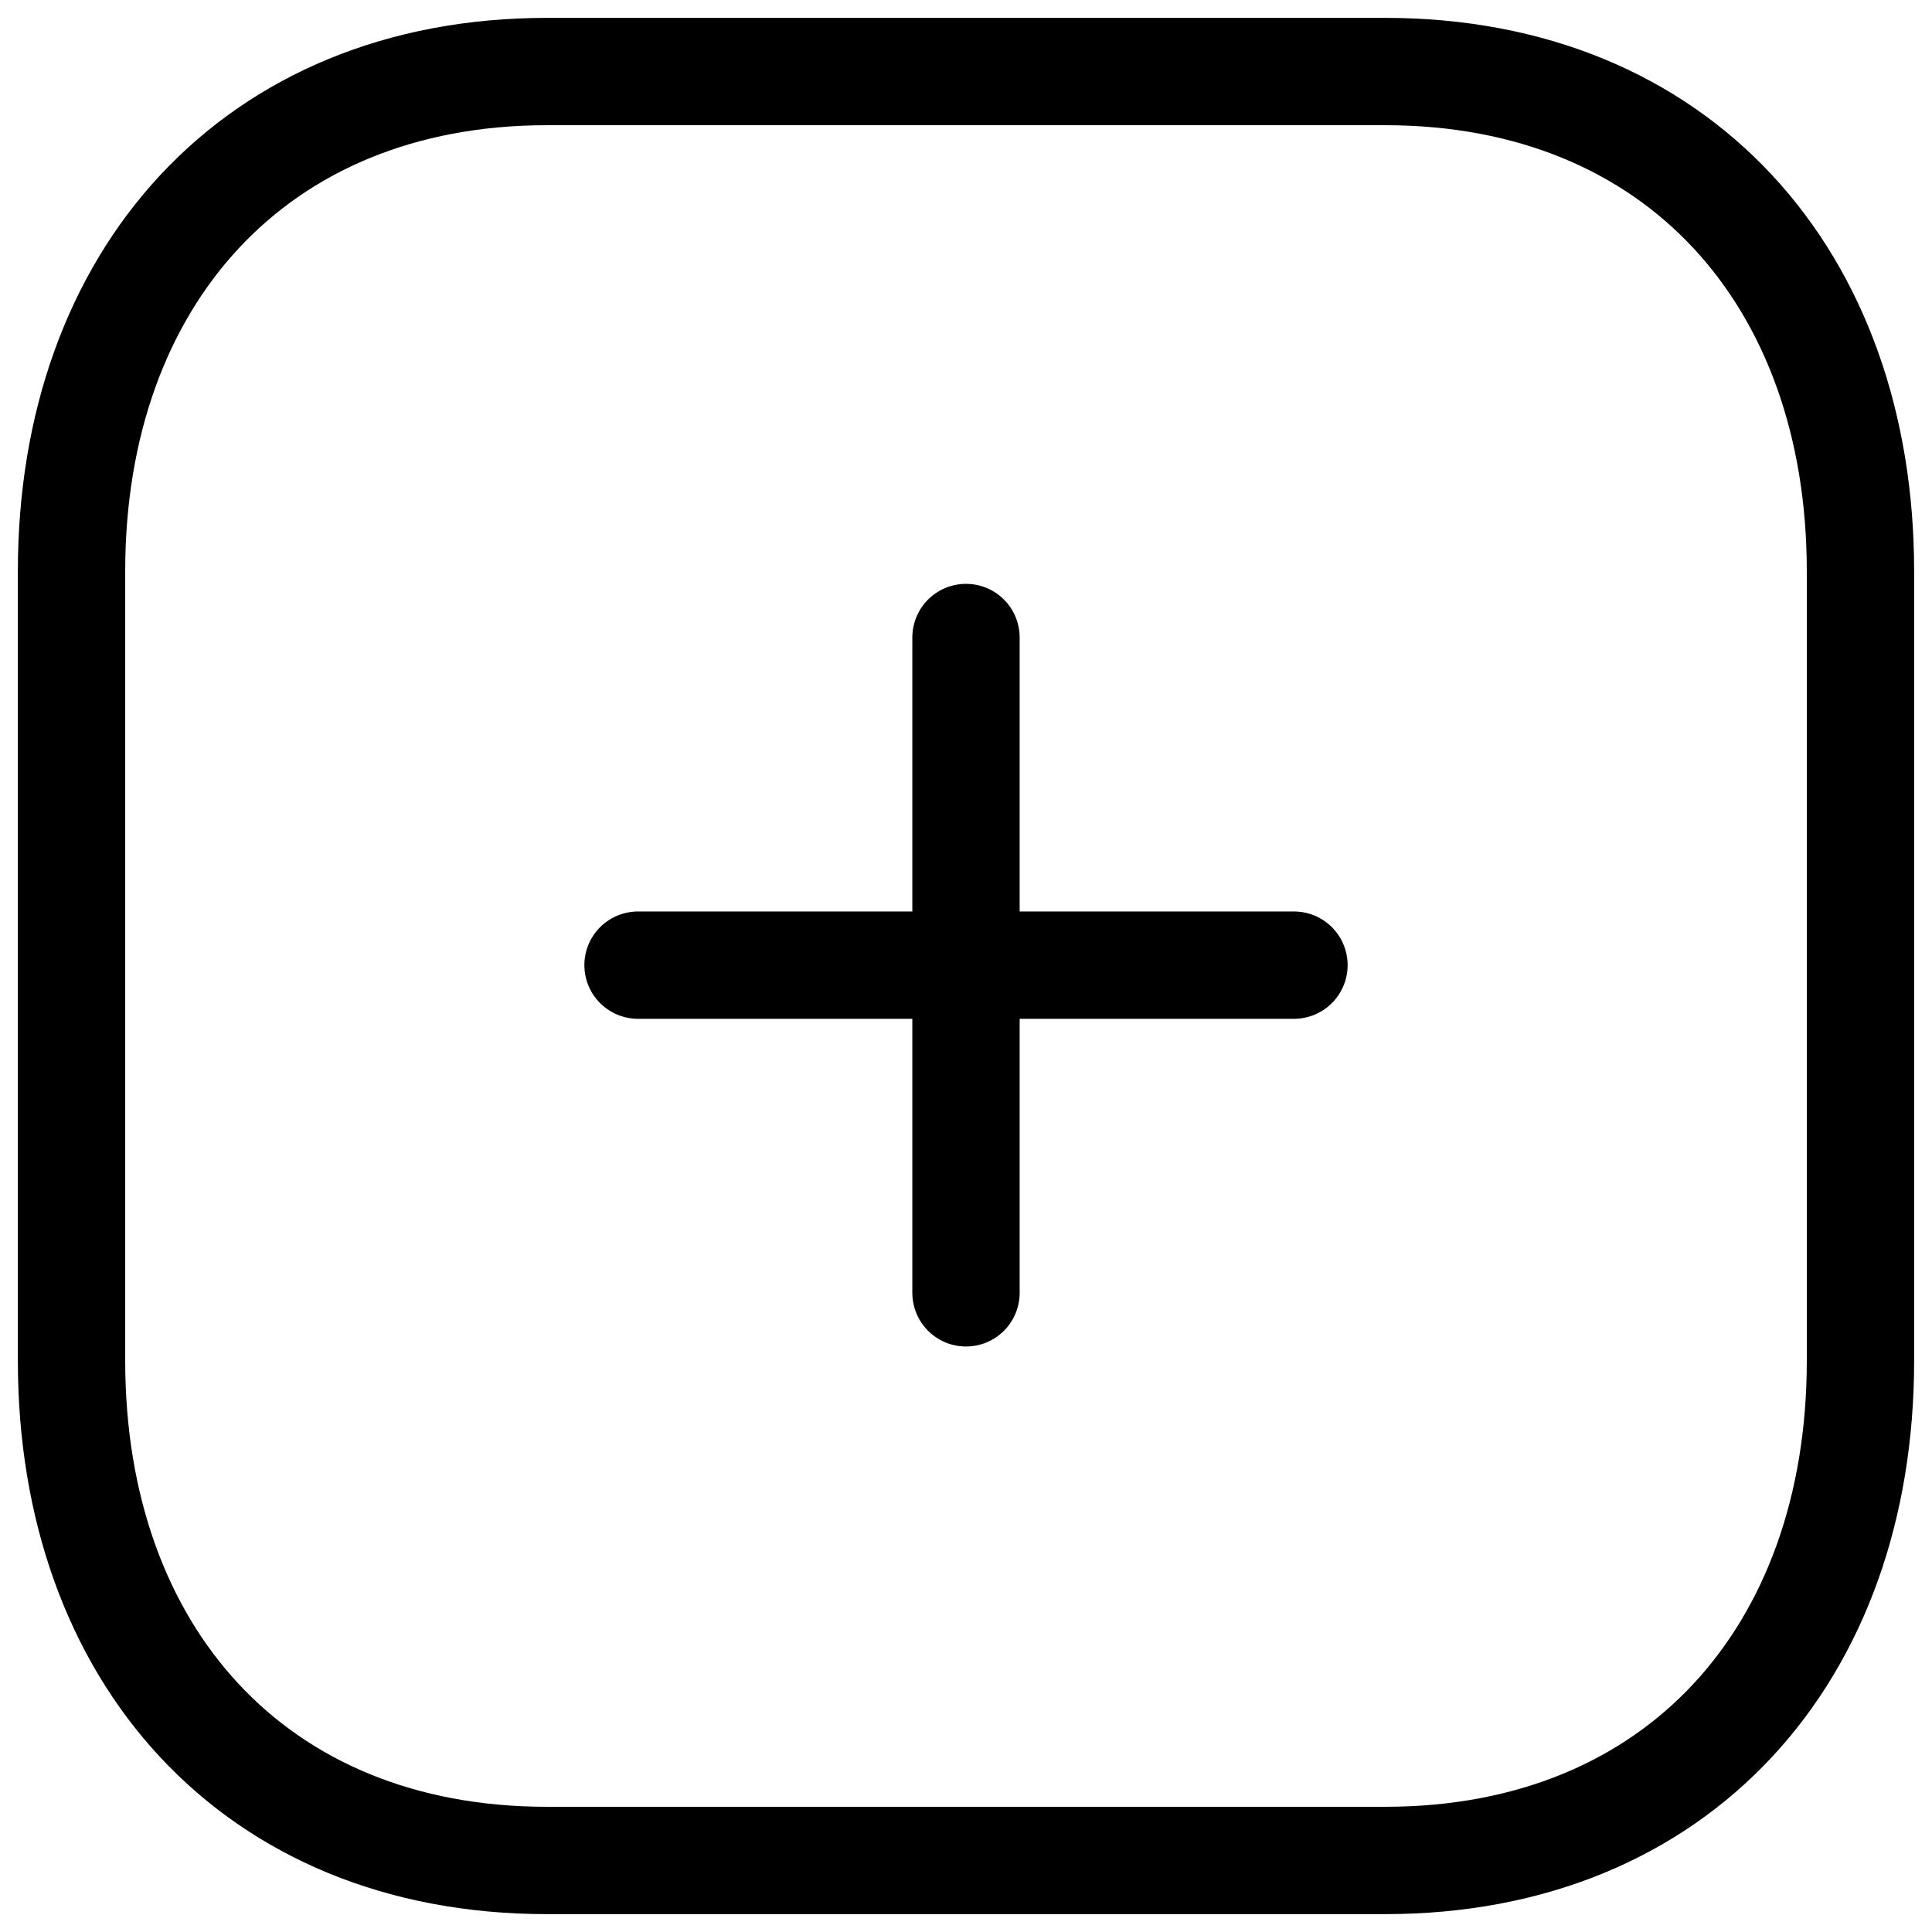 <svg width="36" height="36" viewBox="0 0 36 36" fill="none" xmlns="http://www.w3.org/2000/svg">
<path d="M18 11.879V24.09" stroke="black" stroke-width="2" stroke-linecap="round" stroke-linejoin="round"/>
<path d="M24.111 17.984H11.889" stroke="black" stroke-width="2" stroke-linecap="round" stroke-linejoin="round"/>
<path fill-rule="evenodd" clip-rule="evenodd" d="M25.81 1.333H10.191C4.746 1.333 1.333 5.187 1.333 10.642V25.358C1.333 30.813 4.73 34.667 10.191 34.667H25.81C31.27 34.667 34.667 30.813 34.667 25.358V10.642C34.667 5.187 31.27 1.333 25.81 1.333Z" stroke="black" stroke-width="2" stroke-linecap="round" stroke-linejoin="round"/>
</svg>
